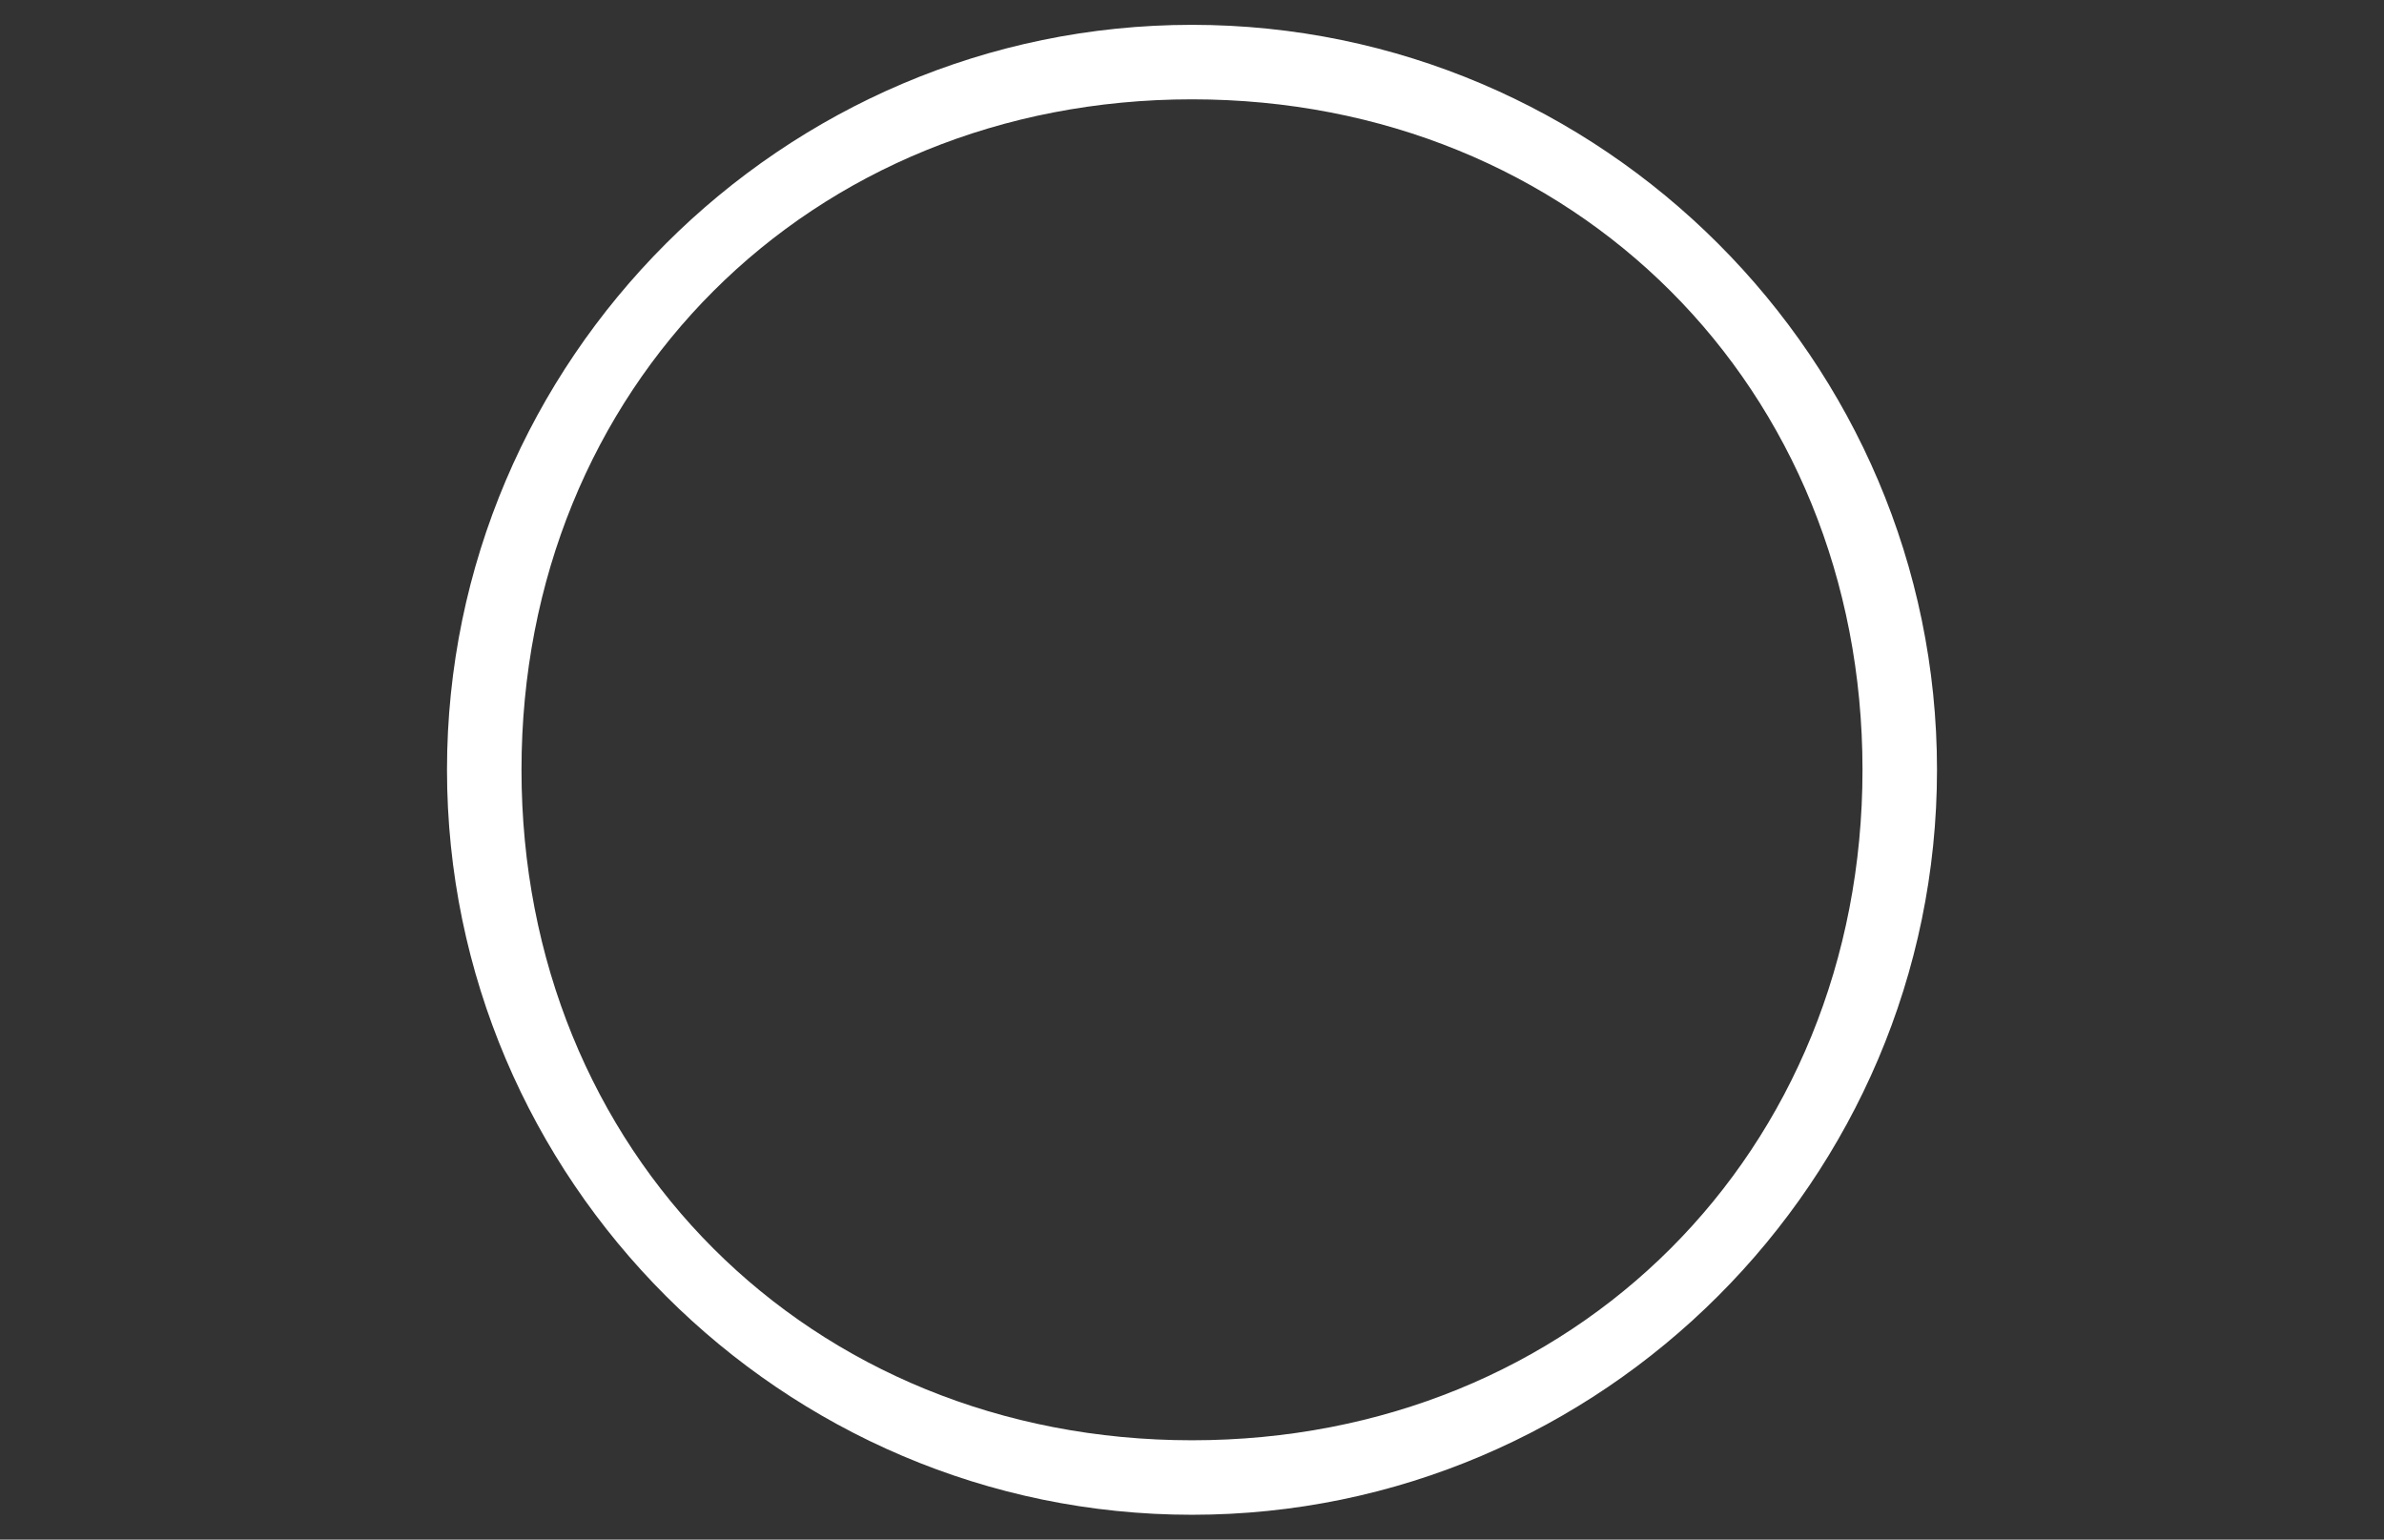 <?xml version="1.0" encoding="utf-8"?>
<!-- Generator: Adobe Illustrator 22.1.0, SVG Export Plug-In . SVG Version: 6.00 Build 0)  -->
<svg version="1.1" id="Layer_1" xmlns="http://www.w3.org/2000/svg" xmlns:xlink="http://www.w3.org/1999/xlink" x="0px" y="0px"
	 viewBox="0 0 96 62" style="enable-background:new 0 0 96 62;" xml:space="preserve">
<rect x="0" y="0" width="96" height="62" fill="#333333" stroke="none"/>
<style type="text/css">
	.st0{fill:#FFFFFF;}
</style>
<g id="Radio">
	<path id="_x30_01" class="st0" d="M48,61c-16.5,0-30-13.5-30-30C18,14.5,31.5,1,48,1s30,13.5,30,30C78,47.5,64.5,61,48,61z M48,4
		C32.6,4,21,15.6,21,31c0,15.4,11.6,27,27,27s27-11.6,27-27C75,15.6,63.4,4,48,4z"/>
</g>
</svg>
